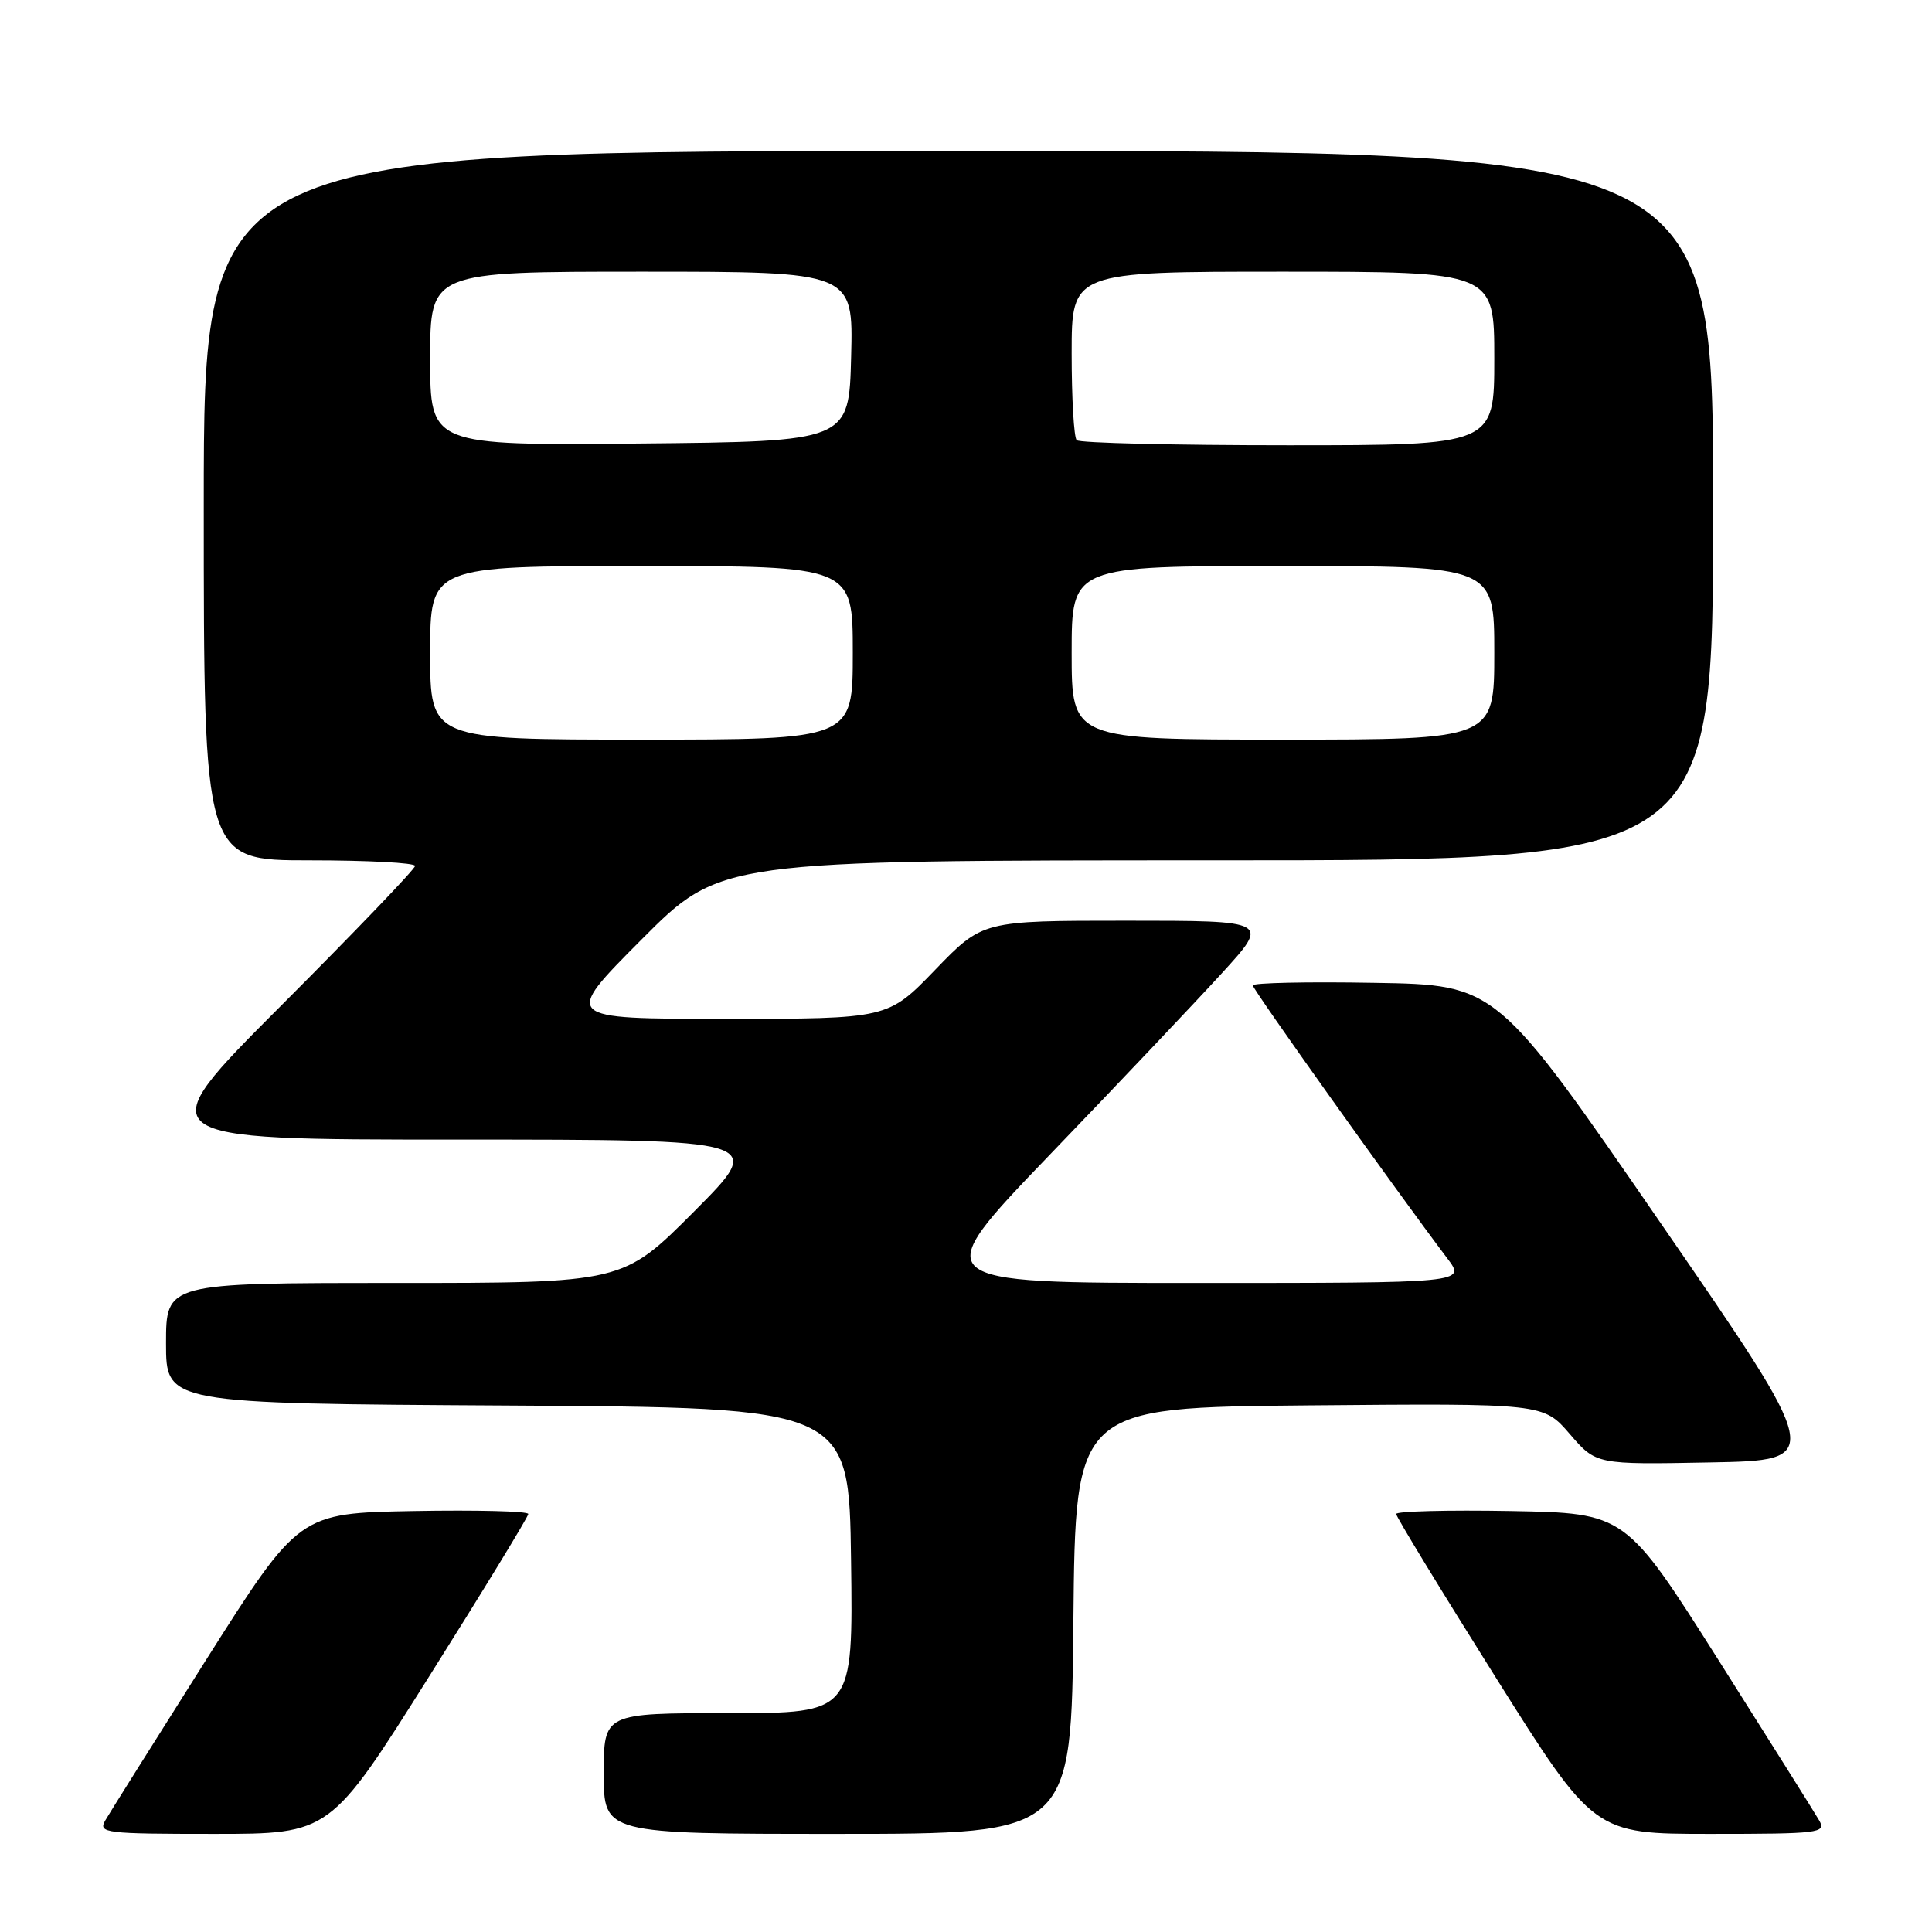 <?xml version="1.0" encoding="UTF-8" standalone="no"?>
<!DOCTYPE svg PUBLIC "-//W3C//DTD SVG 1.1//EN" "http://www.w3.org/Graphics/SVG/1.1/DTD/svg11.dtd" >
<svg xmlns="http://www.w3.org/2000/svg" xmlns:xlink="http://www.w3.org/1999/xlink" version="1.1" viewBox="0 0 256 256">
 <g >
 <path fill="currentColor"
d=" M 56.87 222.13 C 64.09 210.66 70.00 200.97 70.00 200.61 C 70.00 200.24 63.16 200.07 54.81 200.22 C 39.62 200.50 39.62 200.50 27.27 220.00 C 20.49 230.72 14.48 240.29 13.93 241.25 C 13.00 242.88 13.95 243.00 28.33 243.00 C 43.74 243.00 43.74 243.00 56.87 222.13 Z  M 142.23 214.75 C 142.50 186.50 142.50 186.50 173.50 186.22 C 204.50 185.95 204.50 185.95 208.00 190.01 C 211.50 194.07 211.50 194.07 226.60 193.78 C 241.70 193.50 241.70 193.50 220.00 162.00 C 198.31 130.50 198.31 130.50 182.15 130.23 C 173.27 130.07 166.00 130.23 166.00 130.57 C 166.00 131.11 184.94 157.69 191.78 166.75 C 194.24 170.00 194.24 170.00 158.50 170.00 C 122.77 170.00 122.77 170.00 139.13 152.98 C 148.14 143.62 158.37 132.82 161.88 128.98 C 168.26 122.00 168.26 122.00 149.23 122.00 C 130.20 122.00 130.20 122.00 123.92 128.50 C 117.65 135.00 117.65 135.00 96.09 135.00 C 74.54 135.00 74.54 135.00 85.00 124.50 C 95.46 114.00 95.46 114.00 161.23 114.00 C 227.00 114.00 227.00 114.00 227.00 67.00 C 227.00 20.00 227.00 20.00 127.00 20.00 C 27.00 20.00 27.00 20.00 27.00 67.00 C 27.00 114.00 27.00 114.00 41.00 114.00 C 48.70 114.00 55.00 114.33 55.00 114.74 C 55.00 115.15 47.02 123.47 37.26 133.24 C 19.52 151.00 19.52 151.00 60.49 151.00 C 101.46 151.00 101.46 151.00 92.00 160.50 C 82.54 170.00 82.54 170.00 52.27 170.00 C 22.00 170.00 22.00 170.00 22.00 177.99 C 22.00 185.98 22.00 185.98 67.25 186.24 C 112.50 186.50 112.50 186.50 112.77 206.75 C 113.04 227.00 113.04 227.00 96.52 227.00 C 80.00 227.00 80.00 227.00 80.00 235.00 C 80.00 243.00 80.00 243.00 110.98 243.00 C 141.97 243.00 141.97 243.00 142.23 214.75 Z  M 241.07 241.25 C 240.52 240.29 234.51 230.72 227.73 220.00 C 215.38 200.50 215.38 200.50 200.19 200.22 C 191.84 200.07 185.00 200.25 185.00 200.61 C 185.00 200.98 190.90 210.66 198.11 222.14 C 211.22 243.00 211.22 243.00 226.64 243.00 C 241.05 243.00 242.00 242.88 241.07 241.25 Z  M 57.00 86.50 C 57.00 75.00 57.00 75.00 85.00 75.00 C 113.00 75.00 113.00 75.00 113.00 86.50 C 113.00 98.00 113.00 98.00 85.00 98.00 C 57.00 98.00 57.00 98.00 57.00 86.50 Z  M 142.00 86.50 C 142.00 75.00 142.00 75.00 170.00 75.00 C 198.00 75.00 198.00 75.00 198.00 86.50 C 198.00 98.00 198.00 98.00 170.00 98.00 C 142.00 98.00 142.00 98.00 142.00 86.50 Z  M 57.00 47.52 C 57.00 36.00 57.00 36.00 85.03 36.00 C 113.07 36.00 113.07 36.00 112.78 47.25 C 112.50 58.50 112.50 58.50 84.75 58.77 C 57.00 59.03 57.00 59.03 57.00 47.52 Z  M 142.67 58.33 C 142.30 57.97 142.00 52.79 142.00 46.83 C 142.00 36.00 142.00 36.00 170.00 36.00 C 198.00 36.00 198.00 36.00 198.00 47.50 C 198.00 59.00 198.00 59.00 170.67 59.00 C 155.63 59.00 143.03 58.70 142.67 58.33 Z "/>
</g>
</svg>